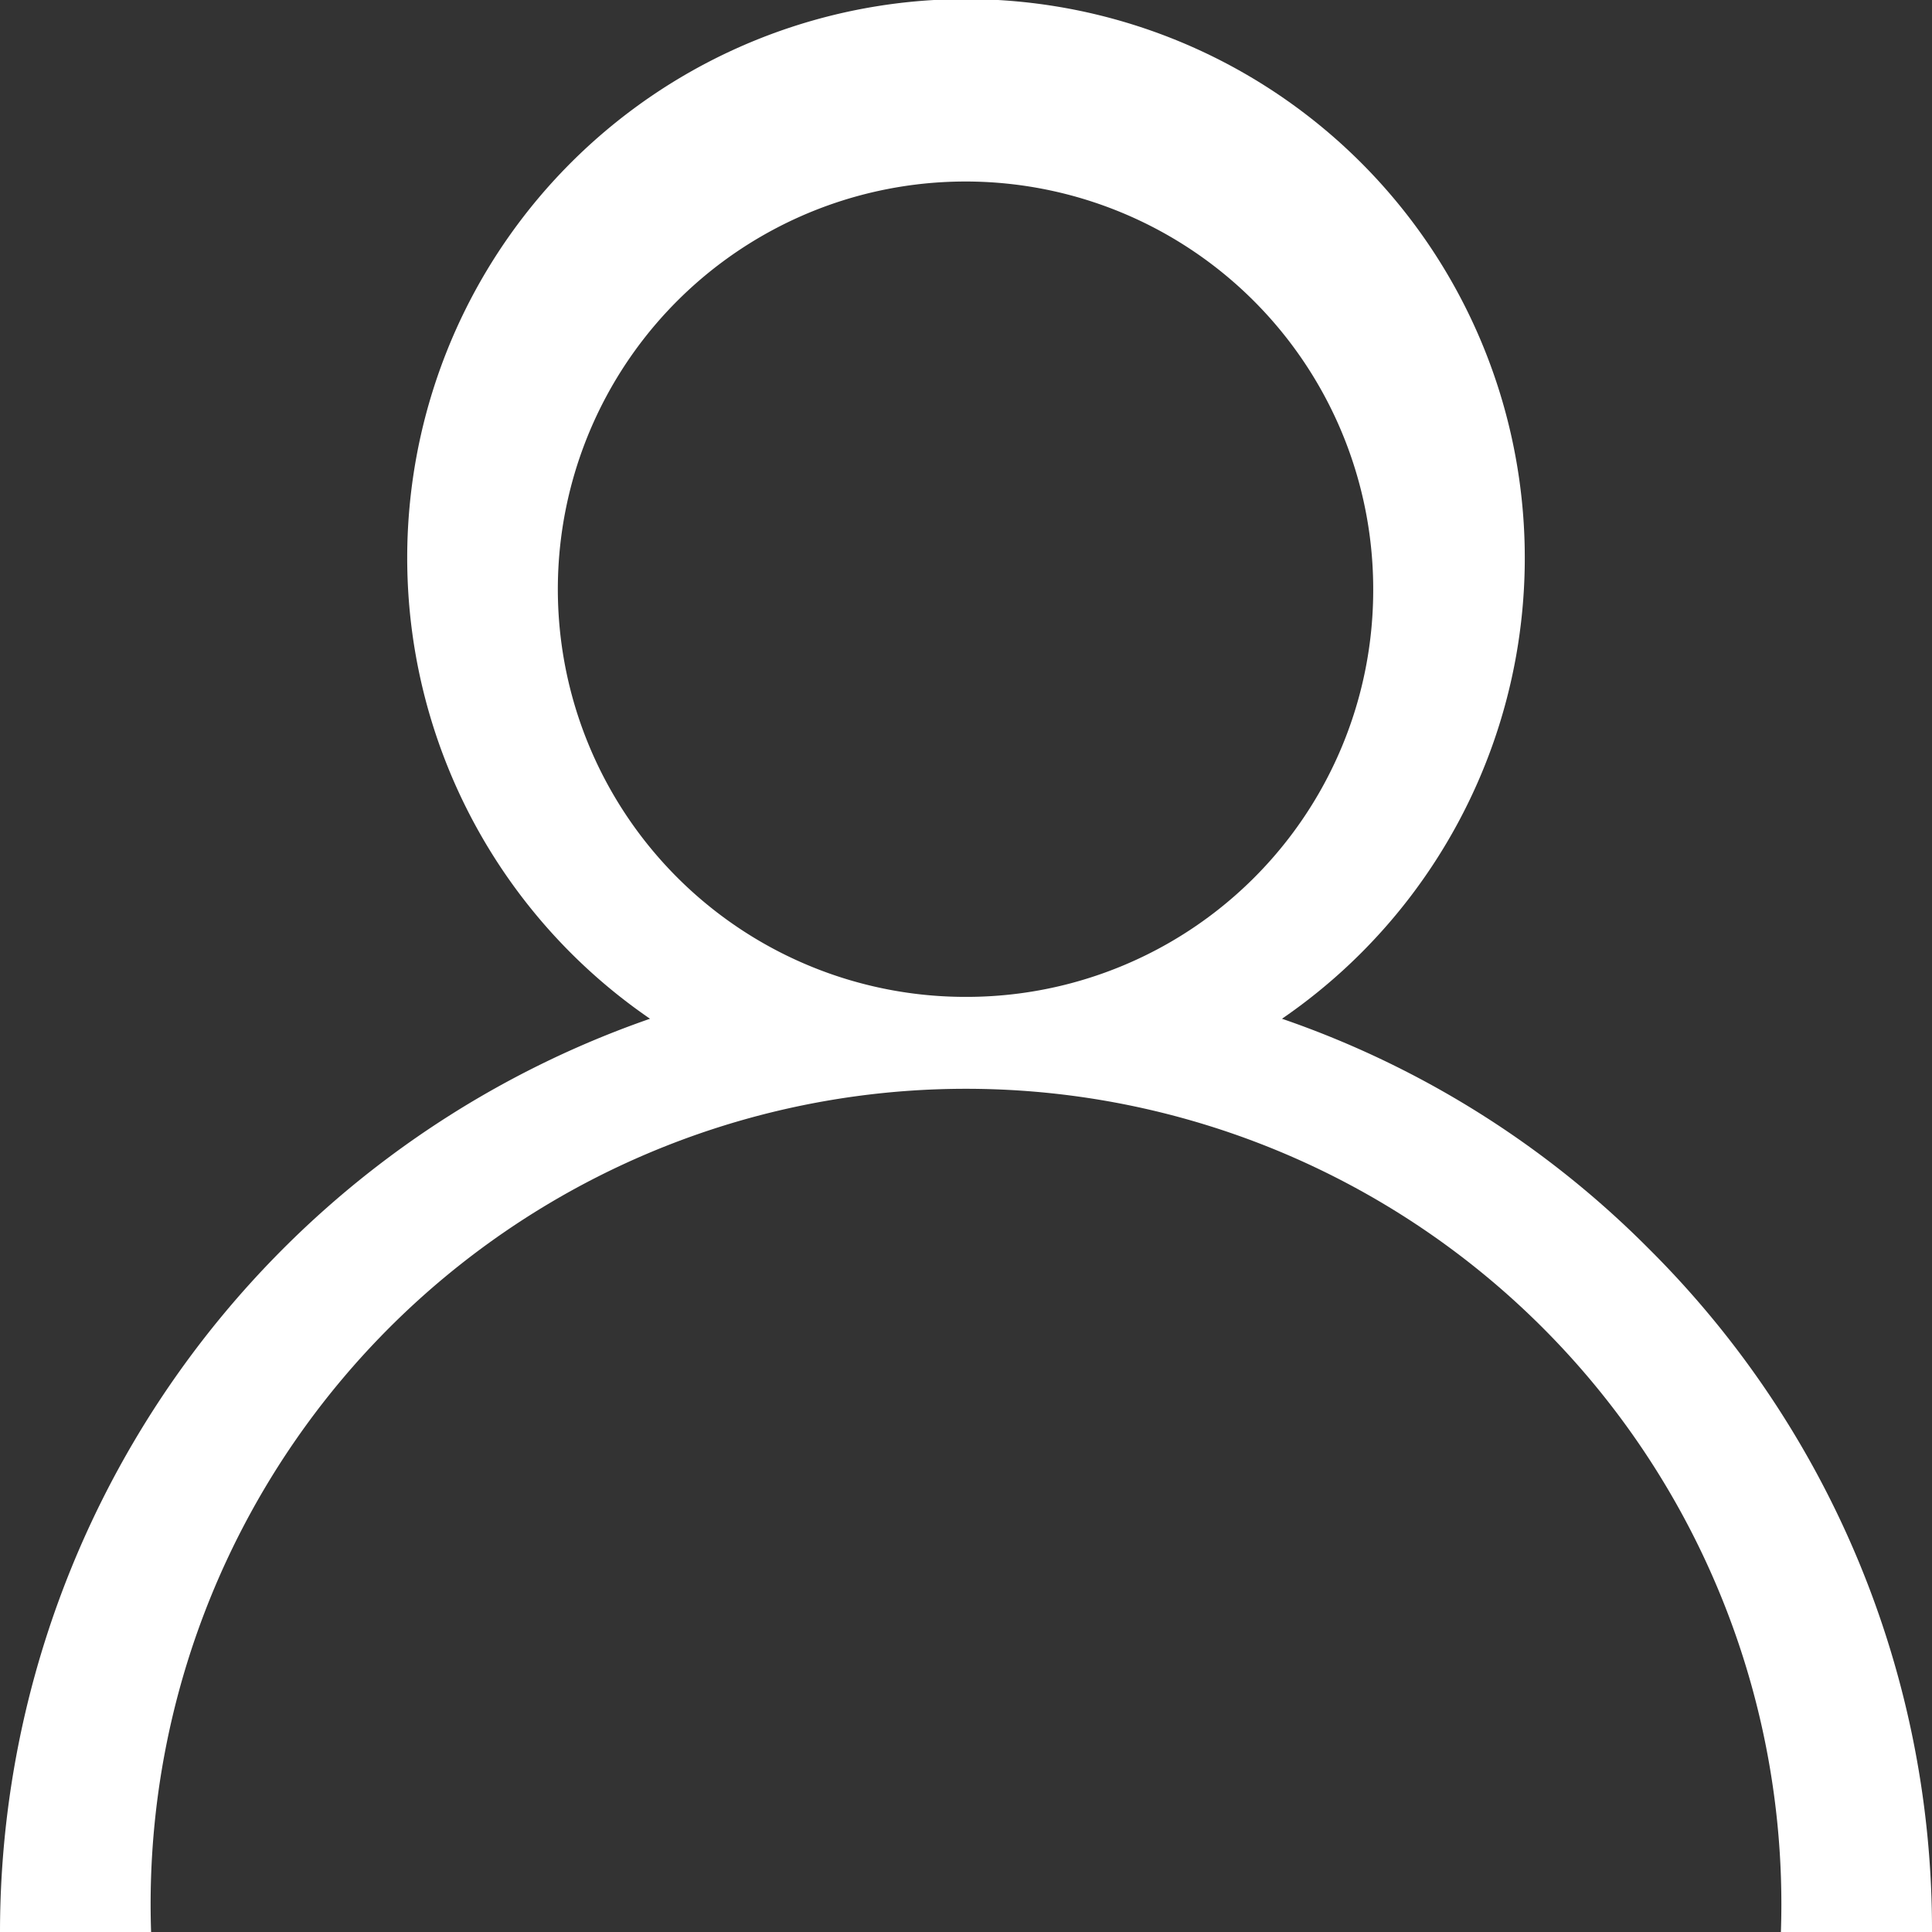 <svg xmlns="http://www.w3.org/2000/svg" viewBox="0 0 20.33 20.33"><rect x="0" y="0" width="20.33" height="20.33" fill="#333333" stroke="none"/><defs><style>.cls-1{fill:#fff;}</style></defs><g id="Capa_2" data-name="Capa 2"><g id="Grid"><path class="cls-1" d="M17.35,13.14a10.05,10.05,0,0,0-3.86-2.42,5.88,5.88,0,1,0-6.65,0A10.18,10.18,0,0,0,0,20.33H1.59a8.58,8.58,0,1,1,17.15,0h1.59A10.1,10.1,0,0,0,17.35,13.14Zm-7.19-2.65a4.29,4.29,0,1,1,4.29-4.28A4.28,4.28,0,0,1,10.16,10.49Z"/></g></g></svg>